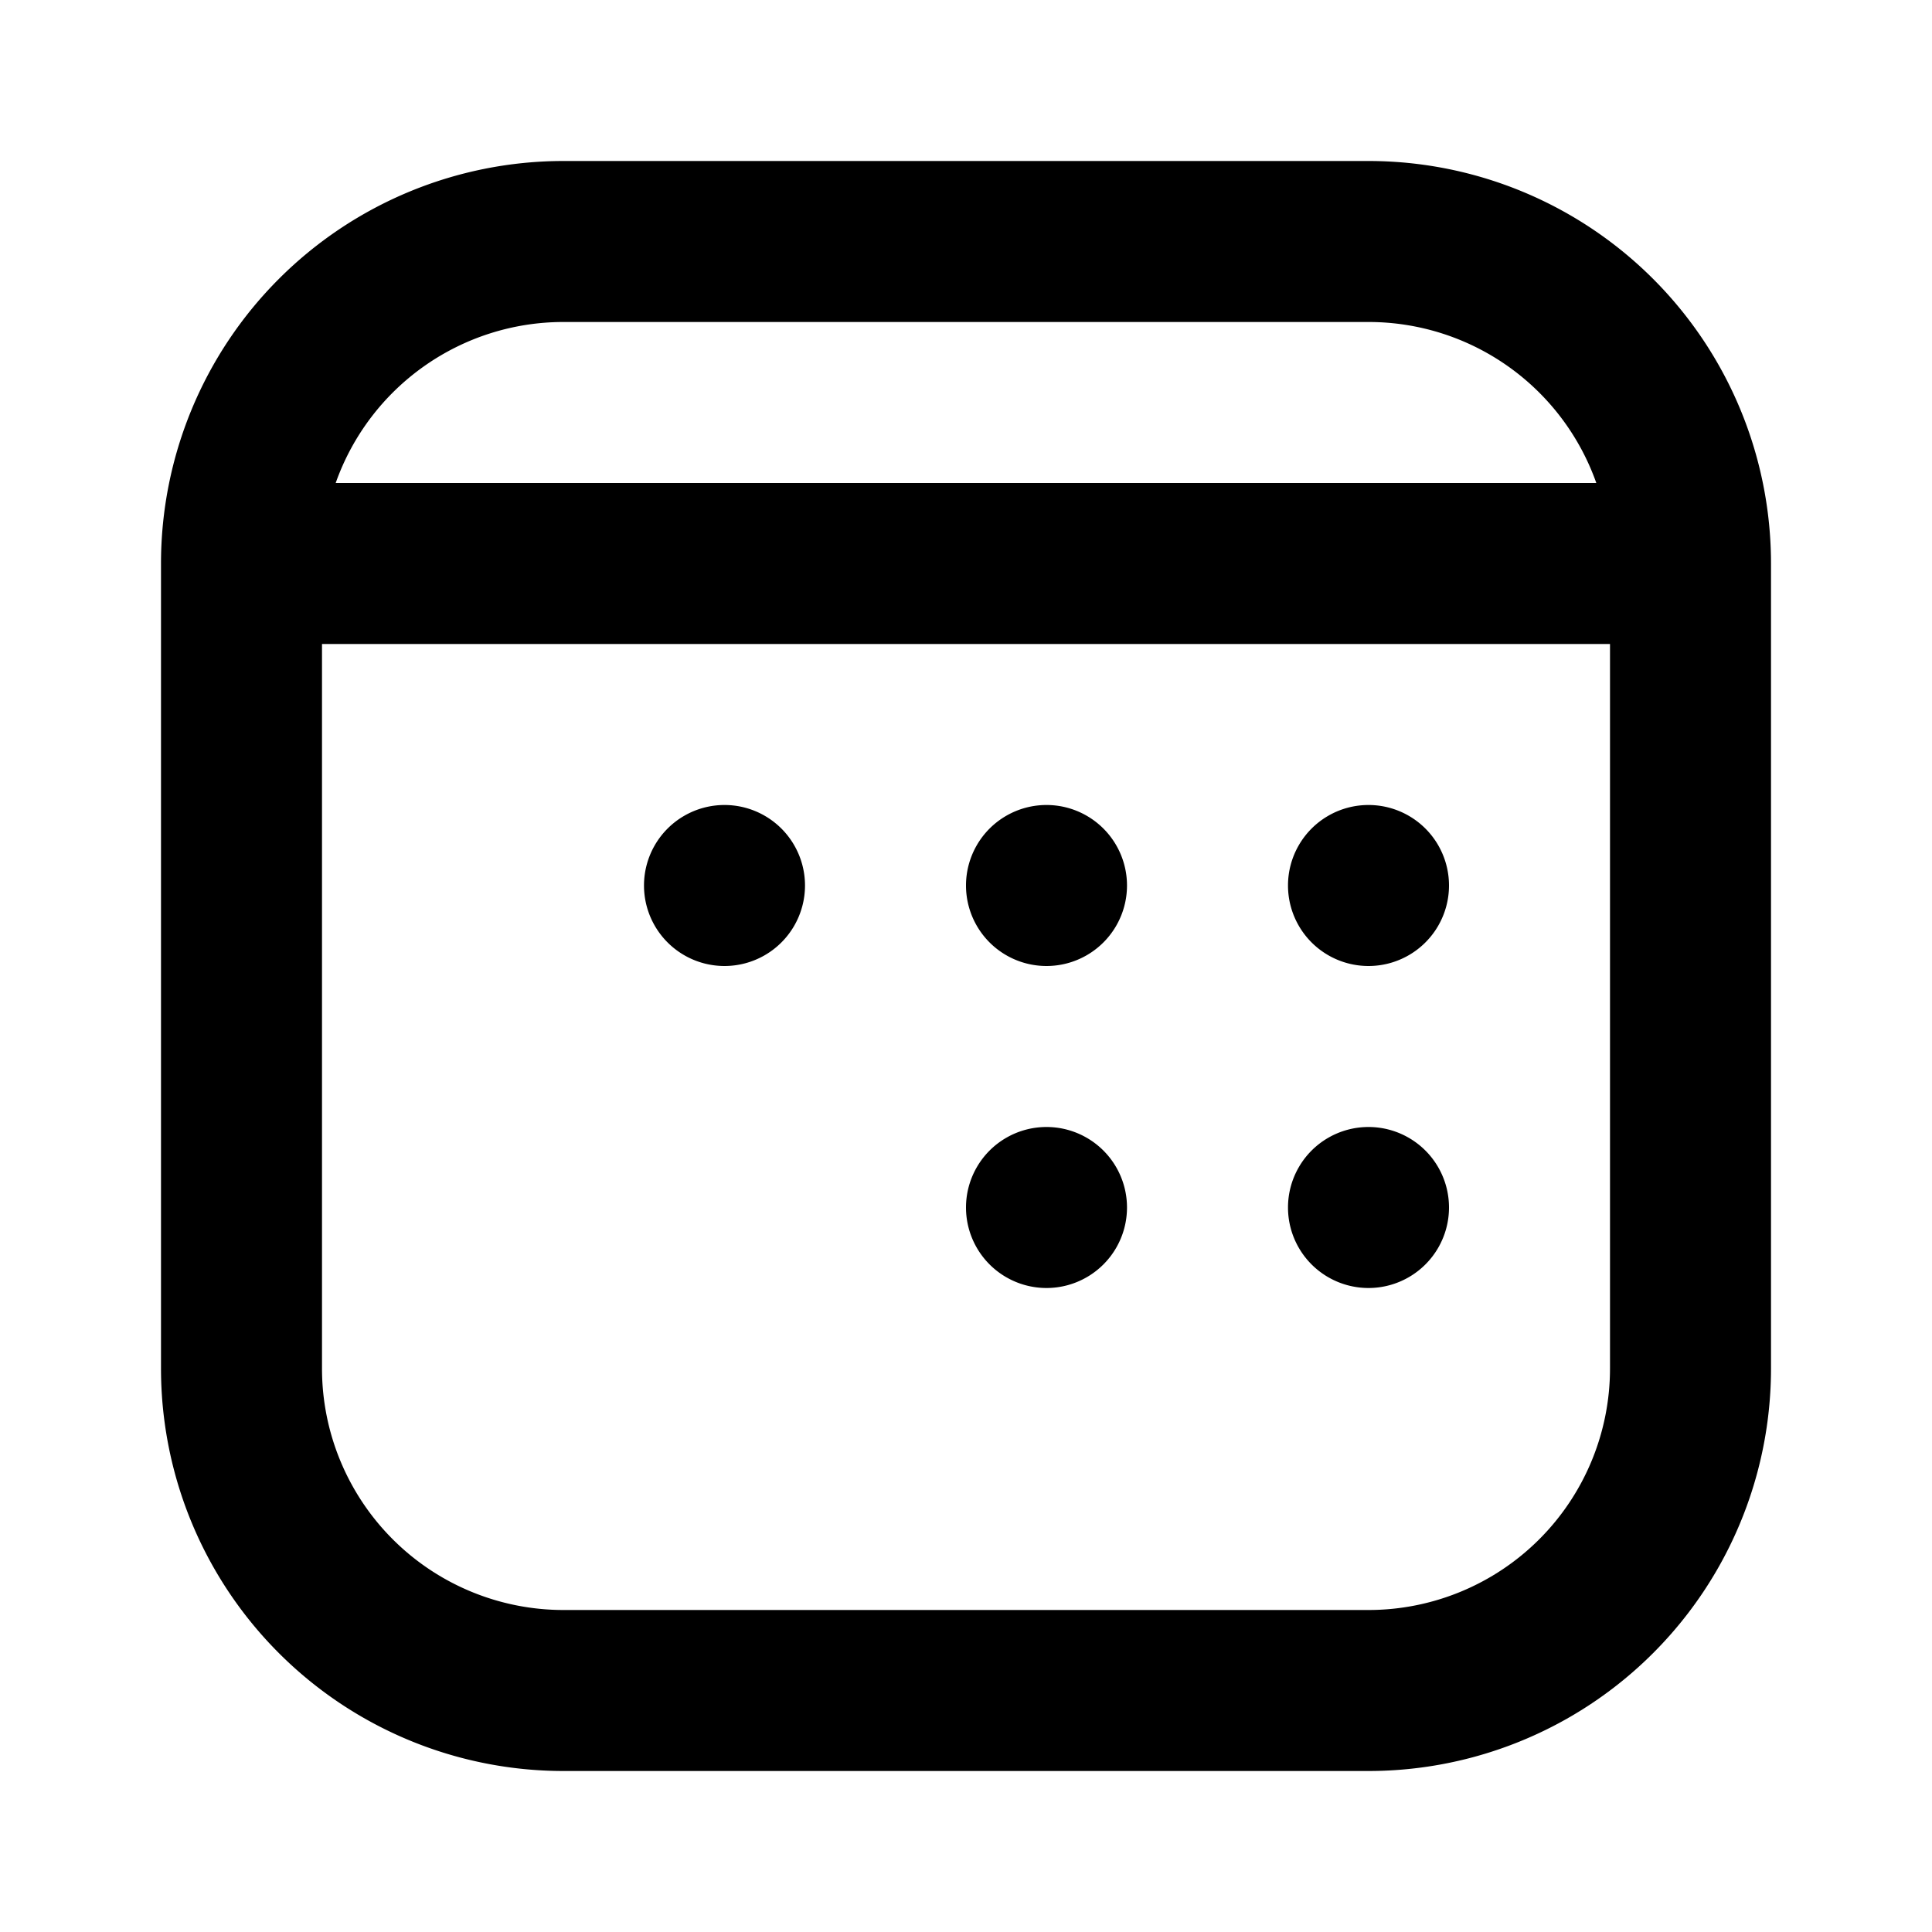 <svg xmlns="http://www.w3.org/2000/svg" width="12" height="12"><path d="M9 5.5a.5.5 0 1 0-1 0 .5.5 0 0 0 1 0ZM8.5 7a.5.5 0 1 1 0 1 .5.5 0 0 1 0-1ZM7 5.5a.5.5 0 1 0-1 0 .5.5 0 0 0 1 0ZM6.5 7a.5.5 0 1 1 0 1 .5.5 0 0 1 0-1ZM5 5.5a.5.5 0 1 0-1 0 .5.5 0 0 0 1 0Zm6-2A2.5 2.5 0 0 0 8.5 1h-5A2.5 2.5 0 0 0 1 3.5v5A2.5 2.5 0 0 0 3.5 11h5A2.5 2.5 0 0 0 11 8.5v-5ZM8.5 2a1.5 1.5 0 0 1 1.415 1h-7.83A1.5 1.5 0 0 1 3.5 2h5ZM2 4h8v4.5A1.5 1.5 0 0 1 8.5 10h-5A1.5 1.5 0 0 1 2 8.5V4Z"/></svg>